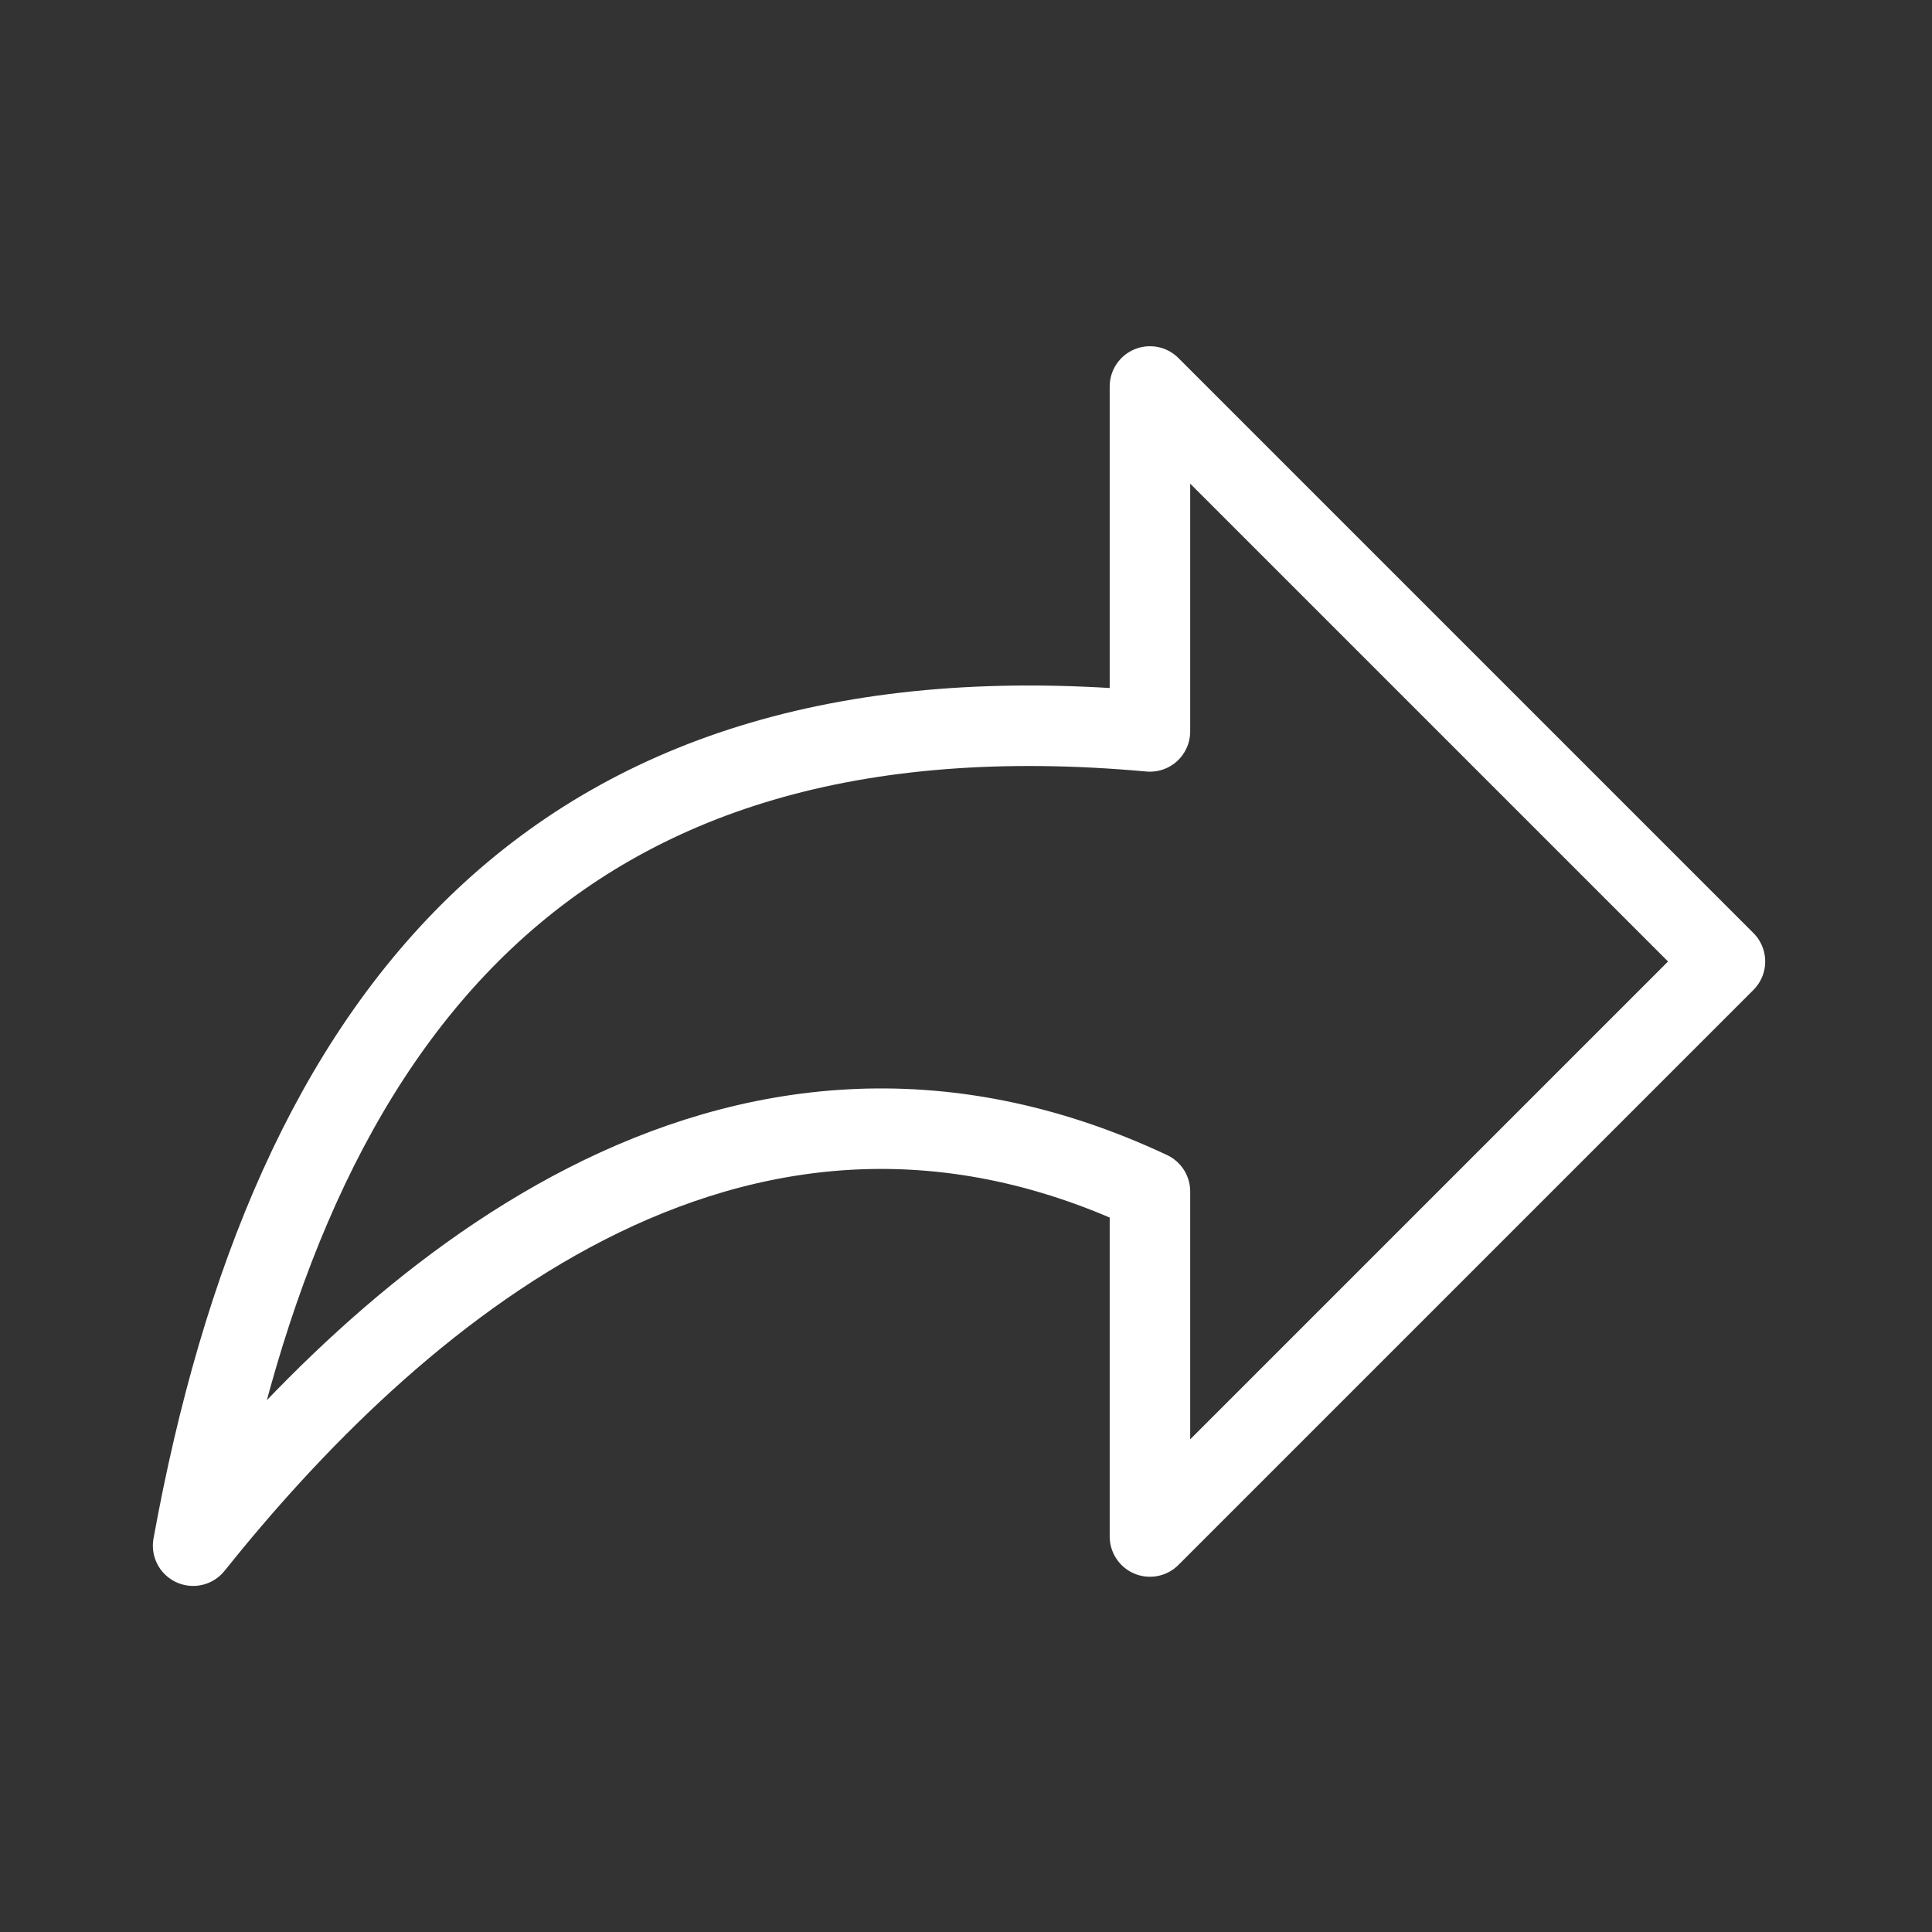 <svg width="24" height="24" viewBox="0 0 24 24" fill="none" xmlns="http://www.w3.org/2000/svg">
    <rect x="0" y="0" width="24" height="24" fill="#333333" stroke="none"/>
    <path
        d="M14.285 9.086C6.878 8.415 3.599 12.601 2.399 19.201C4.799 16.201 9.058 12.347 14.285 14.801V19.087L21.428 11.944L14.285 4.801V9.086Z"
        stroke="white" stroke-linecap="round" stroke-linejoin="round" />
</svg>
